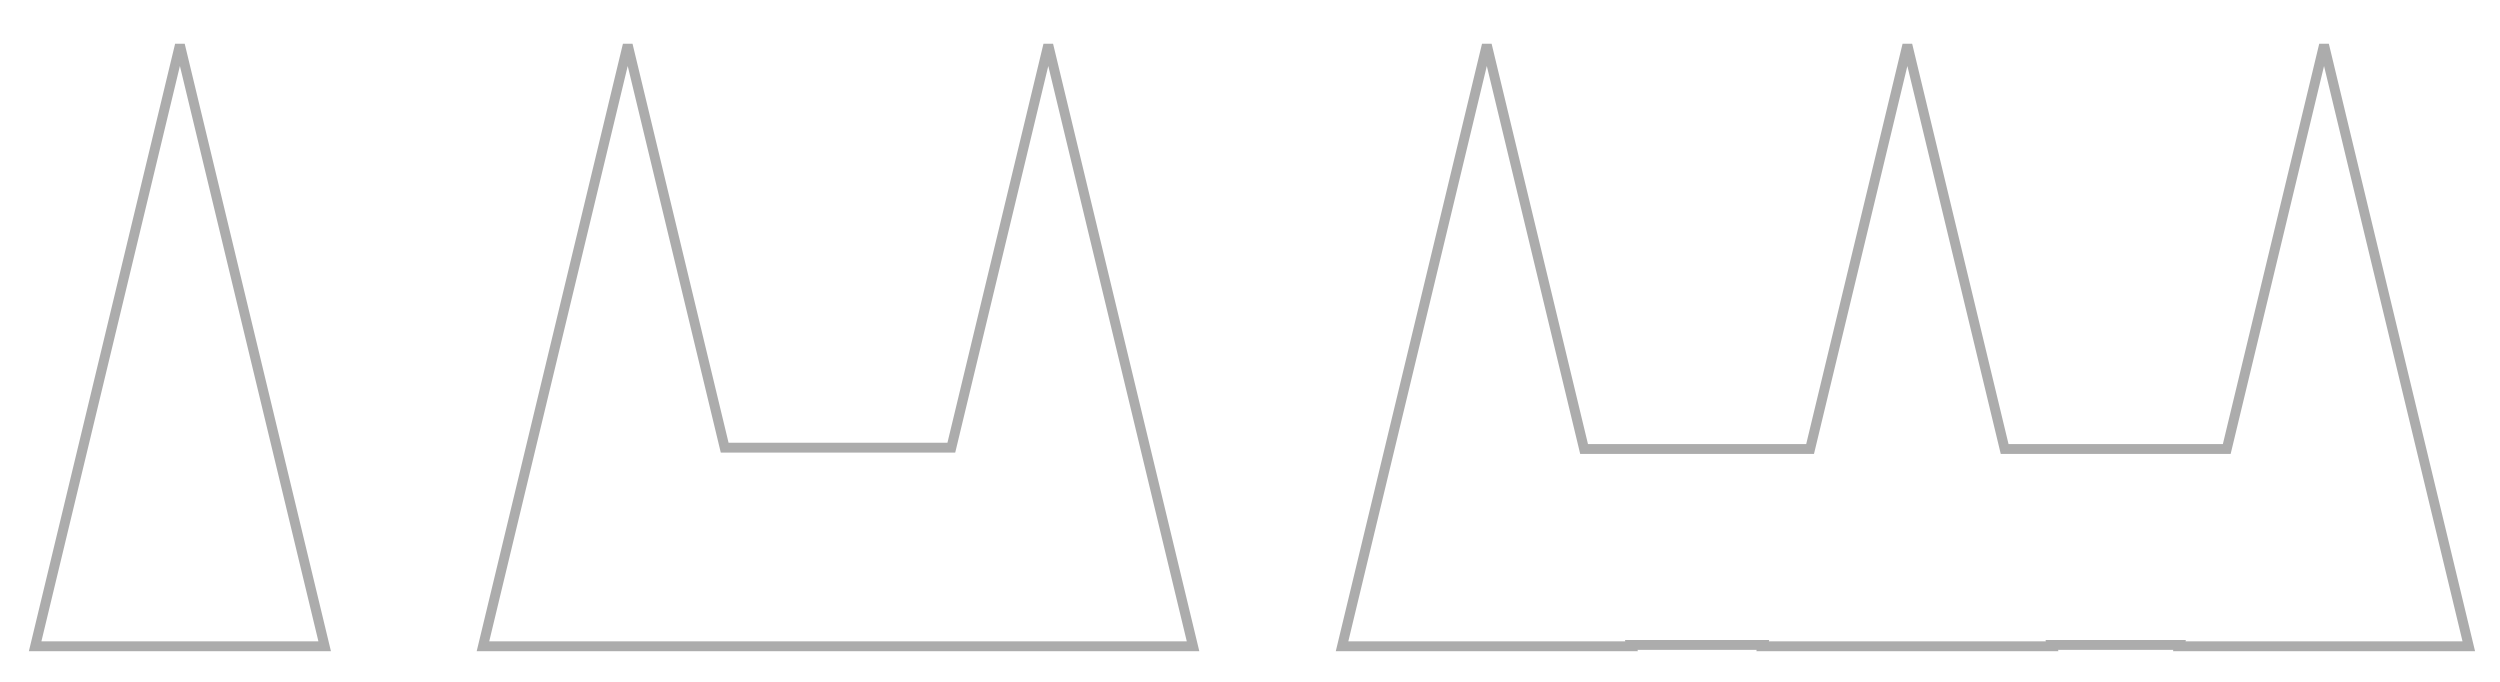 <?xml version="1.0" encoding="UTF-8" standalone="no"?>
<!-- Created with Inkscape (http://www.inkscape.org/) -->

<svg
   width="253.621mm"
   height="69.235mm"
   viewBox="0 0 253.621 69.235"
   version="1.1"
   id="svg5"
   sodipodi:docname="guards1.svg"
   inkscape:version="1.1 (c4e8f9e, 2021-05-24)"
   xmlns:inkscape="http://www.inkscape.org/namespaces/inkscape"
   xmlns:sodipodi="http://sodipodi.sourceforge.net/DTD/sodipodi-0.dtd"
   xmlns="http://www.w3.org/2000/svg"
   xmlns:svg="http://www.w3.org/2000/svg">
  <sodipodi:namedview
     id="namedview7"
     pagecolor="#ffffff"
     bordercolor="#666666"
     borderopacity="1.0"
     inkscape:pageshadow="2"
     inkscape:pageopacity="0"
     inkscape:pagecheckerboard="true"
     inkscape:document-units="mm"
     showgrid="false"
     fit-margin-top="3"
     fit-margin-left="3"
     fit-margin-right="3"
     fit-margin-bottom="3"
     inkscape:zoom="0.47433592"
     inkscape:cx="399.5059"
     inkscape:cy="93.815371"
     inkscape:window-width="1312"
     inkscape:window-height="997"
     inkscape:window-x="0"
     inkscape:window-y="25"
     inkscape:window-maximized="0"
     inkscape:current-layer="layer1" />
  <defs
     id="defs2" />
  <g
     inkscape:label="Layer 1"
     inkscape:groupmode="layer"
     id="layer1"
     transform="translate(-39.157,-67.442)">
    <path
       id="path868"
       style="fill:none;stroke:#acacac;stroke-width:3.78;stroke-miterlimit:4;stroke-dasharray:none;stroke-opacity:1"
       inkscape:transform-center-x="1.0966699e-06"
       inkscape:transform-center-y="10.152069"
       d="M 240.307 17.191 L 212.596 132.303 L 184.887 247.412 L 240.307 247.412 L 259.949 247.412 L 295.727 247.412 L 345.885 247.412 L 425.42 247.412 L 456.727 247.412 L 429.016 132.303 L 401.305 17.191 L 373.596 132.303 L 364.188 171.385 L 277.426 171.385 L 268.018 132.303 L 240.307 17.191 z "
       transform="matrix(0.265,0,0,0.265,39.157,67.442)" />
    <path
       id="path1548"
       style="fill:none;stroke:#acacac;stroke-width:3.78;stroke-miterlimit:4;stroke-dasharray:none;stroke-opacity:1"
       inkscape:transform-center-x="1.0966699e-06"
       inkscape:transform-center-y="10.152069"
       d="M 68.873 17.191 L 41.162 132.303 L 13.451 247.412 L 68.873 247.412 L 124.293 247.412 L 96.584 132.303 L 68.873 17.191 z "
       transform="matrix(0.265,0,0,0.265,39.157,67.442)" />
    <path
       sodipodi:type="star"
       style="fill:none;stroke:#acacac;stroke-width:5.853;stroke-miterlimit:4;stroke-dasharray:none;stroke-opacity:1"
       id="path1582"
       inkscape:flatsided="false"
       sodipodi:sides="3"
       sodipodi:cx="259.38702"
       sodipodi:cy="438.27463"
       sodipodi:r1="76.740028"
       sodipodi:r2="153.48006"
       sodipodi:arg1="1.0471976"
       sodipodi:arg2="2.0943951"
       inkscape:rounded="0"
       inkscape:randomized="0"
       d="m 297.757,504.733 -115.11,66.459 0,-132.918 0,-132.918 115.11,66.459 115.11,66.459 z"
       transform="matrix(0,-0.265,0.11,0,54.388,270.476)"
       inkscape:transform-center-x="1.0966699e-06"
       inkscape:transform-center-y="10.152069" />
    <path
       sodipodi:type="star"
       style="fill:none;stroke:#acacac;stroke-width:5.853;stroke-miterlimit:4;stroke-dasharray:none;stroke-opacity:1"
       id="path1584"
       inkscape:flatsided="false"
       sodipodi:sides="3"
       sodipodi:cx="259.38702"
       sodipodi:cy="438.27463"
       sodipodi:r1="76.740028"
       sodipodi:r2="153.48006"
       sodipodi:arg1="1.0471976"
       sodipodi:arg2="2.0943951"
       inkscape:rounded="0"
       inkscape:randomized="0"
       d="m 297.757,504.733 -115.11,66.459 0,-132.918 0,-132.918 115.11,66.459 115.11,66.459 z"
       transform="matrix(0,-0.265,0.11,0,96.986,270.476)"
       inkscape:transform-center-x="1.0966699e-06"
       inkscape:transform-center-y="10.152069" />
    <rect
       style="fill:none;stroke:#acacac;stroke-width:1;stroke-miterlimit:4;stroke-dasharray:none;stroke-opacity:1"
       id="rect1586"
       width="43.781"
       height="20.116"
       x="107.936"
       y="202.035"
       ry="0" />
    <path
       id="path1599"
       style="fill:none;stroke:#acacac;stroke-width:3.78;stroke-miterlimit:4;stroke-dasharray:none;stroke-opacity:1"
       inkscape:transform-center-x="1.0966699e-06"
       inkscape:transform-center-y="10.152069"
       d="M 569.188 17.191 L 541.477 132.303 L 513.768 247.412 L 569.188 247.412 L 624.607 247.412 L 624.484 246.898 L 674.889 246.898 L 674.766 247.412 L 730.186 247.412 L 785.607 247.412 L 785.484 246.898 L 834.396 246.898 L 834.273 247.412 L 889.695 247.412 L 945.115 247.412 L 917.404 132.303 L 889.695 17.191 L 861.984 132.303 L 852.453 171.896 L 767.428 171.896 L 757.896 132.303 L 730.186 17.191 L 702.477 132.303 L 692.945 171.896 L 606.43 171.896 L 596.898 132.303 L 569.188 17.191 z "
       transform="matrix(0.265,0,0,0.265,39.157,67.442)" />
  </g>
</svg>
